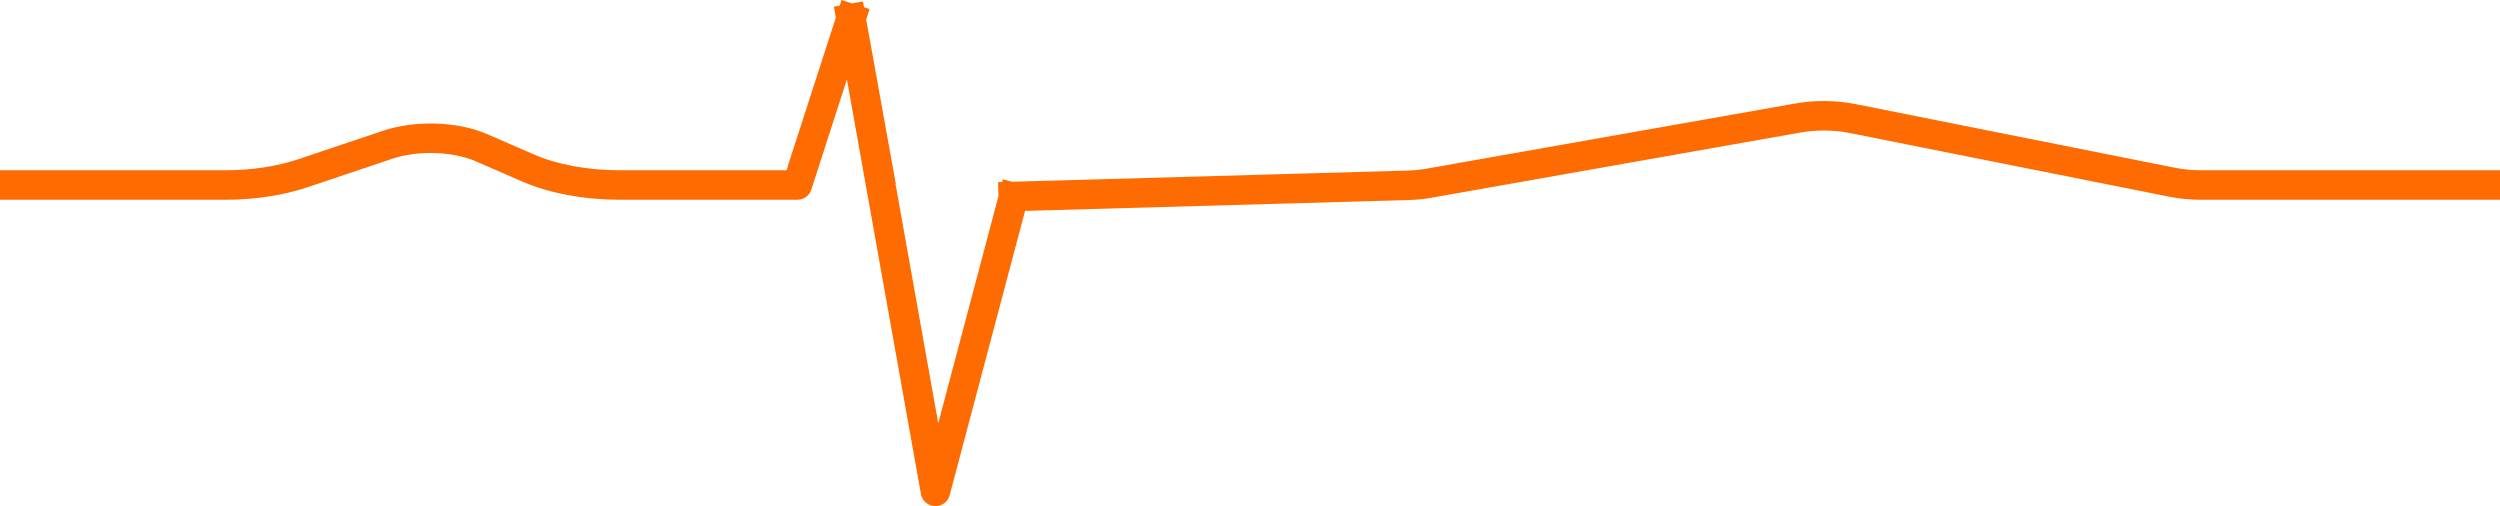 <?xml version="1.0" encoding="utf-8"?>
<!-- Generator: Adobe Illustrator 17.0.0, SVG Export Plug-In . SVG Version: 6.00 Build 0)  -->
<!DOCTYPE svg PUBLIC "-//W3C//DTD SVG 1.1//EN" "http://www.w3.org/Graphics/SVG/1.1/DTD/svg11.dtd">
<svg version="1.1" id="Layer_1" xmlns="http://www.w3.org/2000/svg" xmlns:xlink="http://www.w3.org/1999/xlink" x="0px" y="0px"
	 width="254.332px" height="51.489px" viewBox="-1.5 22.844 254.332 51.489" enable-background="new -1.5 22.844 254.332 51.489"
	 xml:space="preserve">
<path fill="none" stroke="#FE6B00" stroke-width="3" stroke-linecap="square" stroke-linejoin="round" d="M0,41.665h21.424
	c2.824,0,5.582-0.419,7.915-1.204l8.579-2.884c2.949-0.991,6.885-0.87,9.561,0.294l4.737,2.06c2.567,1.117,5.872,1.733,9.295,1.733
	h18.104l5.464-16.931 M85.078,24.734l8.586,48.1l7.932-29.915 M85.078,24.734l-4.529,13.989 M85.078,24.734l2.816,15.619
	 M101.578,42.833l40.134-1.136c0.747-0.021,1.483-0.095,2.187-0.219l37.506-6.629c1.804-0.319,3.783-0.299,5.56,0.055l32.519,6.481
	c0.929,0.185,1.923,0.28,2.925,0.28h28.923 M251.833,41.665"/>
</svg>
